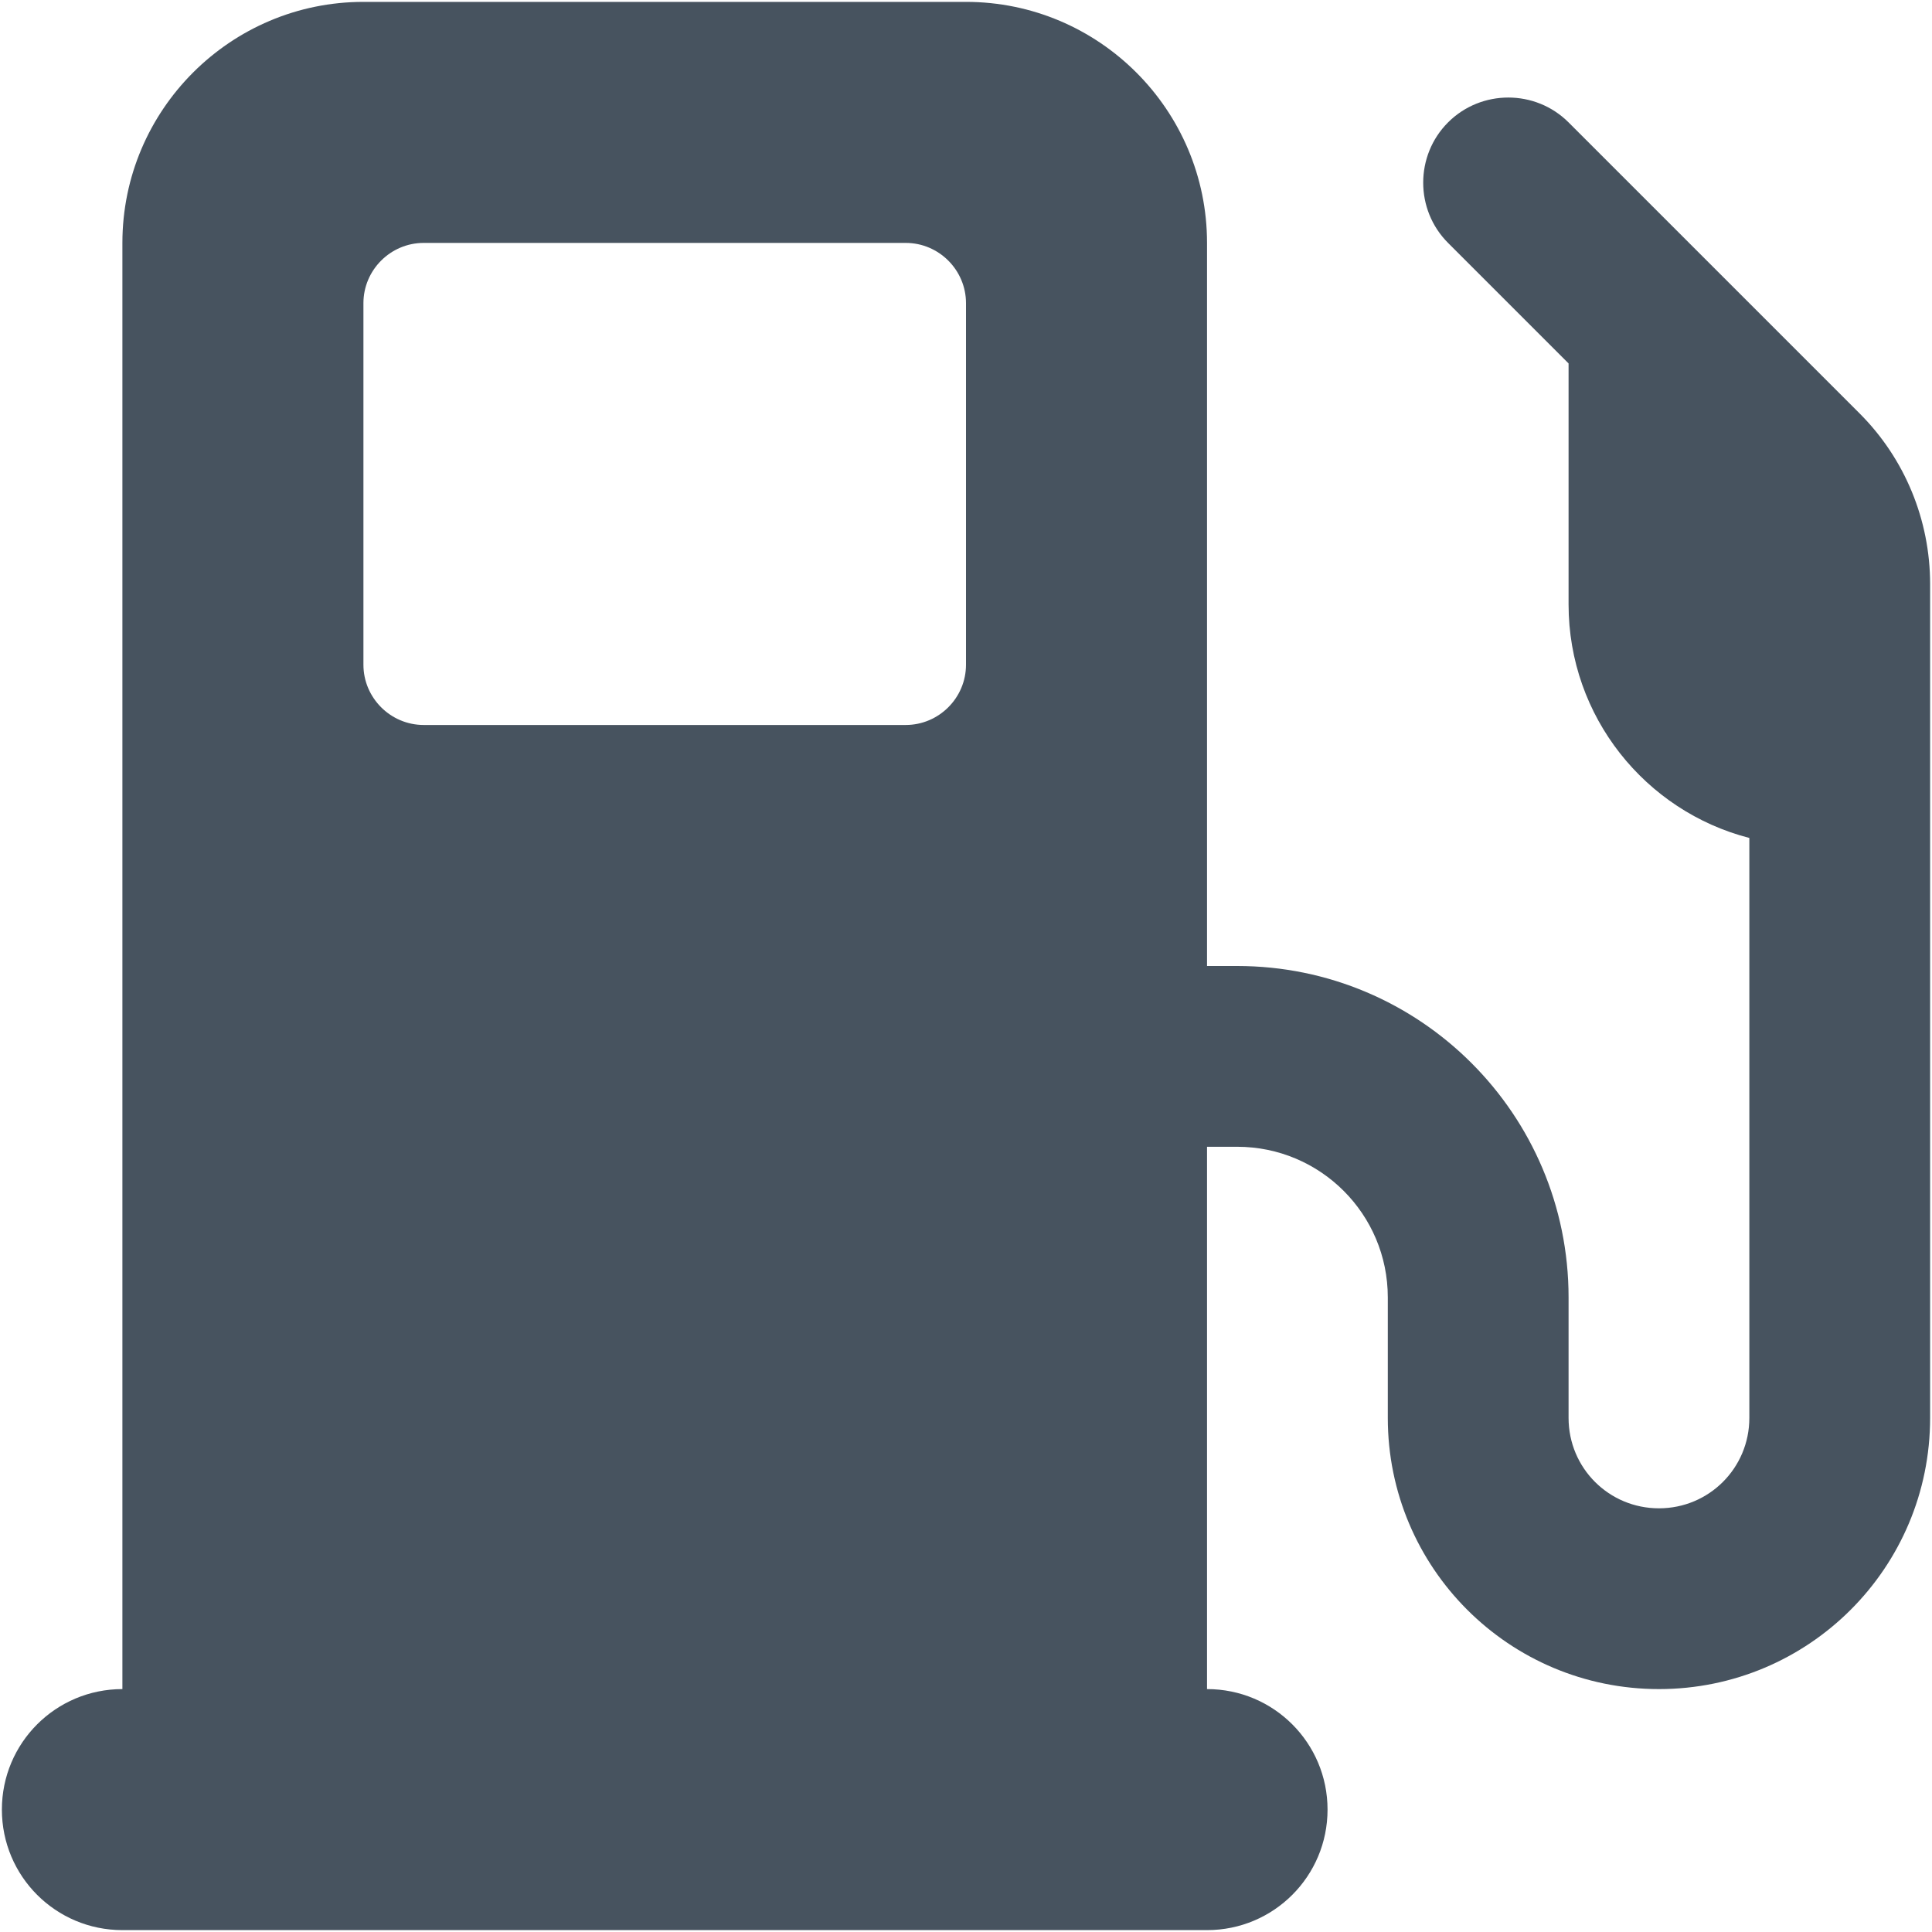 <svg width="513" height="513" viewBox="0 0 513 513" fill="none" xmlns="http://www.w3.org/2000/svg">
<g clip-path="url(#clip0_104_1462)">
<path d="M32.5 64.5C32.5 29.2 61.2 0.5 96.5 0.5H256.5C291.8 0.5 320.5 29.2 320.5 64.5V256.5H328.5C377.1 256.5 416.5 295.9 416.5 344.5V376.5C416.5 389.8 427.2 400.5 440.5 400.5C453.8 400.5 464.5 389.8 464.5 376.5V222.5C436.9 215.4 416.5 190.3 416.5 160.5V96.5L384.5 64.5C375.7 55.7 375.7 41.3 384.5 32.5C393.3 23.7 407.7 23.7 416.5 32.5L493.8 109.8C505.8 121.8 512.5 138.1 512.5 155.1V168.5V192.5V224.5V376.5C512.5 416.3 480.3 448.5 440.5 448.5C400.7 448.5 368.5 416.3 368.5 376.5V344.5C368.5 322.4 350.6 304.5 328.5 304.5H320.5V448.5C338.2 448.5 352.5 462.8 352.5 480.5C352.5 498.2 338.2 512.5 320.5 512.5H32.5C14.8 512.5 0.5 498.2 0.5 480.5C0.5 462.8 14.8 448.5 32.5 448.5V64.5ZM96.5 80.5V176.5C96.5 185.3 103.7 192.5 112.5 192.5H240.5C249.3 192.5 256.5 185.3 256.5 176.5V80.5C256.5 71.7 249.3 64.5 240.5 64.5H112.5C103.7 64.5 96.5 71.7 96.5 80.5Z" fill="#47535F"/>
</g>
<defs>
<clipPath id="clip0_104_1462">
<rect width="512" height="512" fill="white" transform="translate(0.5 0.5)"/>
</clipPath>
</defs>
</svg>
